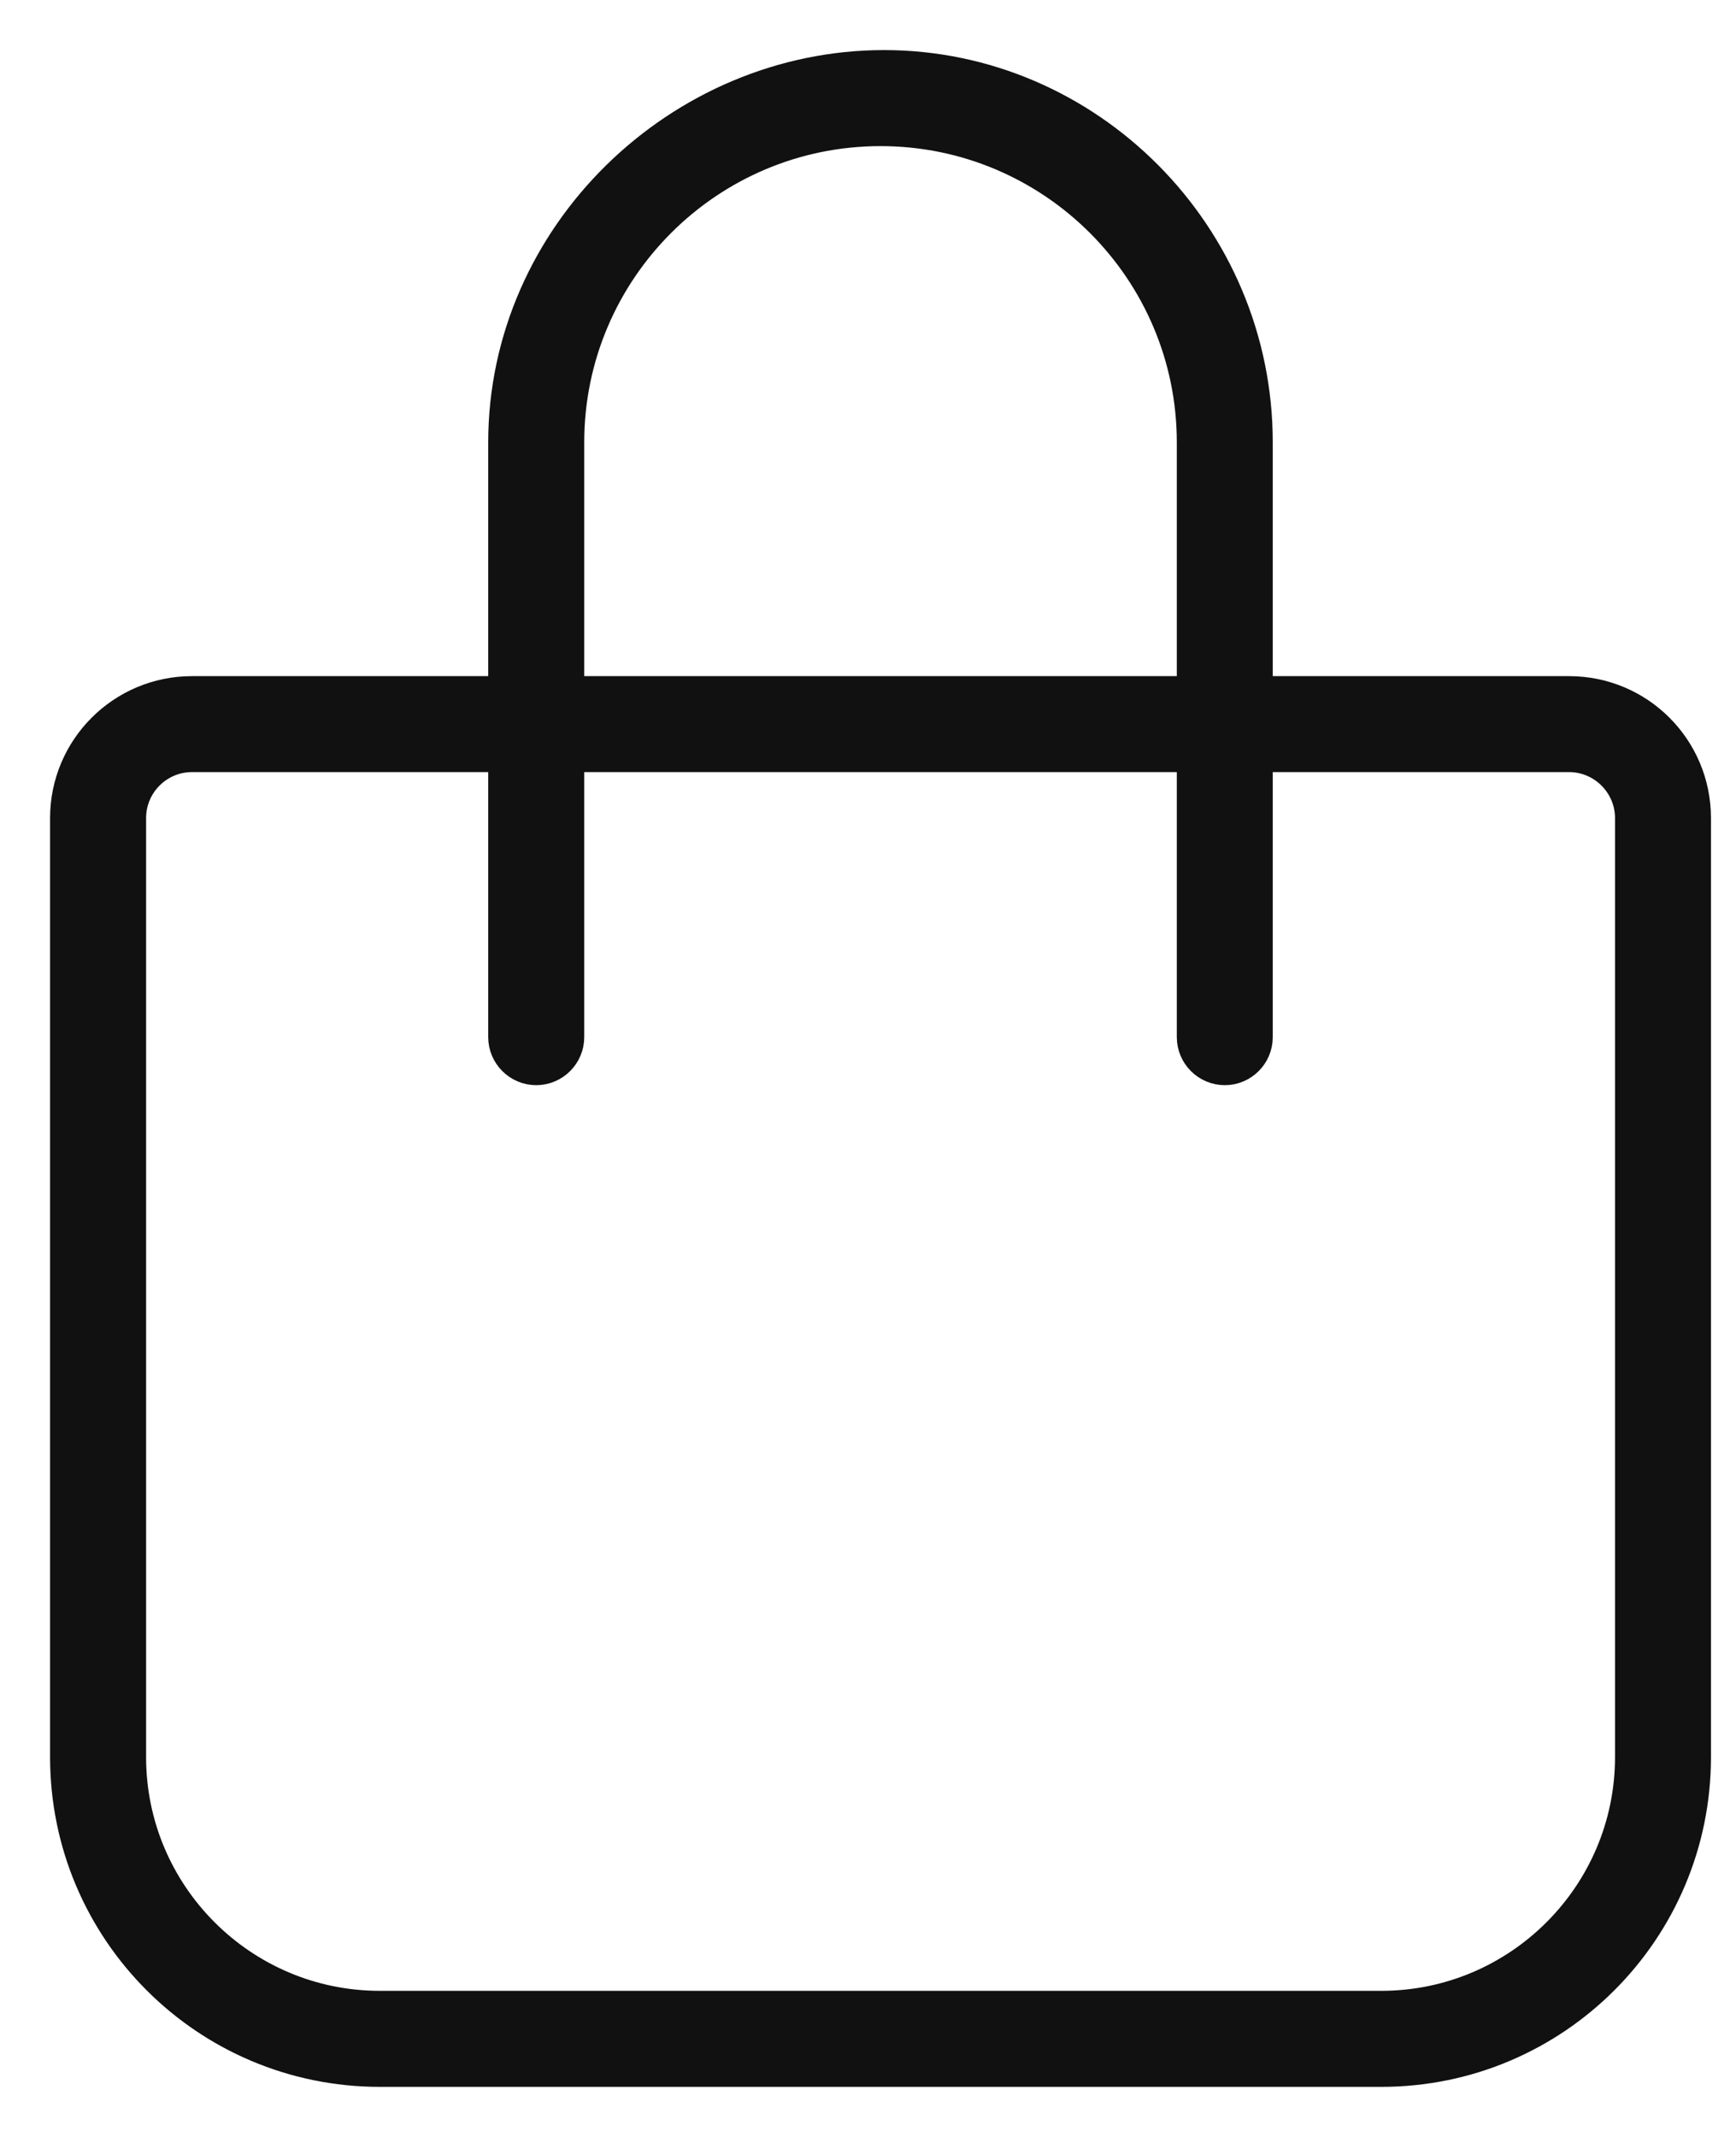 <?xml version="1.0" encoding="UTF-8"?>
<svg width="26px" height="32px" viewBox="0 0 26 32" version="1.1" xmlns="http://www.w3.org/2000/svg" xmlns:xlink="http://www.w3.org/1999/xlink">
    <title>Shopping Bag Icon</title>
    <g id="Beautiful-Beginnings-Final" stroke="none" stroke-width="1" fill="none" fill-rule="evenodd">
        <g id="Home---Desktop---Slide-1" transform="translate(-1323, -33)" fill="#111111" fill-rule="nonzero" stroke="#111111" stroke-width="0.5">
            <g id="Shopping-Bag" transform="translate(1324, 34)">
                <path d="M22.5,9.375 L17.812,9.375 L17.812,5.625 C17.812,2.523 15.289,0 12.24,0 C9.191,0 6.562,2.523 6.562,5.625 L6.562,9.375 L1.875,9.375 C0.84,9.375 0,10.215 0,11.25 L0,25.312 C0,27.902 2.099,30 4.688,30 L19.688,30 C22.276,30 24.375,27.901 24.375,25.312 L24.375,11.25 C24.375,10.213 23.537,9.375 22.5,9.375 Z M7.5,5.625 C7.5,3.04 9.602,0.938 12.188,0.938 C14.773,0.938 16.875,3.04 16.875,5.625 L16.875,9.375 L7.5,9.375 L7.5,5.625 Z M23.438,25.312 C23.438,27.38 21.755,29.062 19.688,29.062 L4.688,29.062 C2.62,29.062 0.938,27.38 0.938,25.312 L0.938,11.25 C0.938,10.733 1.358,10.312 1.875,10.312 L6.562,10.312 L6.562,14.531 C6.562,14.789 6.773,15 7.031,15 C7.289,15 7.5,14.789 7.5,14.531 L7.5,10.312 L16.875,10.312 L16.875,14.531 C16.875,14.789 17.086,15 17.344,15 C17.602,15 17.812,14.789 17.812,14.531 L17.812,10.312 L22.5,10.312 C23.016,10.312 23.438,10.734 23.438,11.25 L23.438,25.312 Z" id="Shopping-Bag-Icon"></path>
            </g>
        </g>
    </g>
</svg>